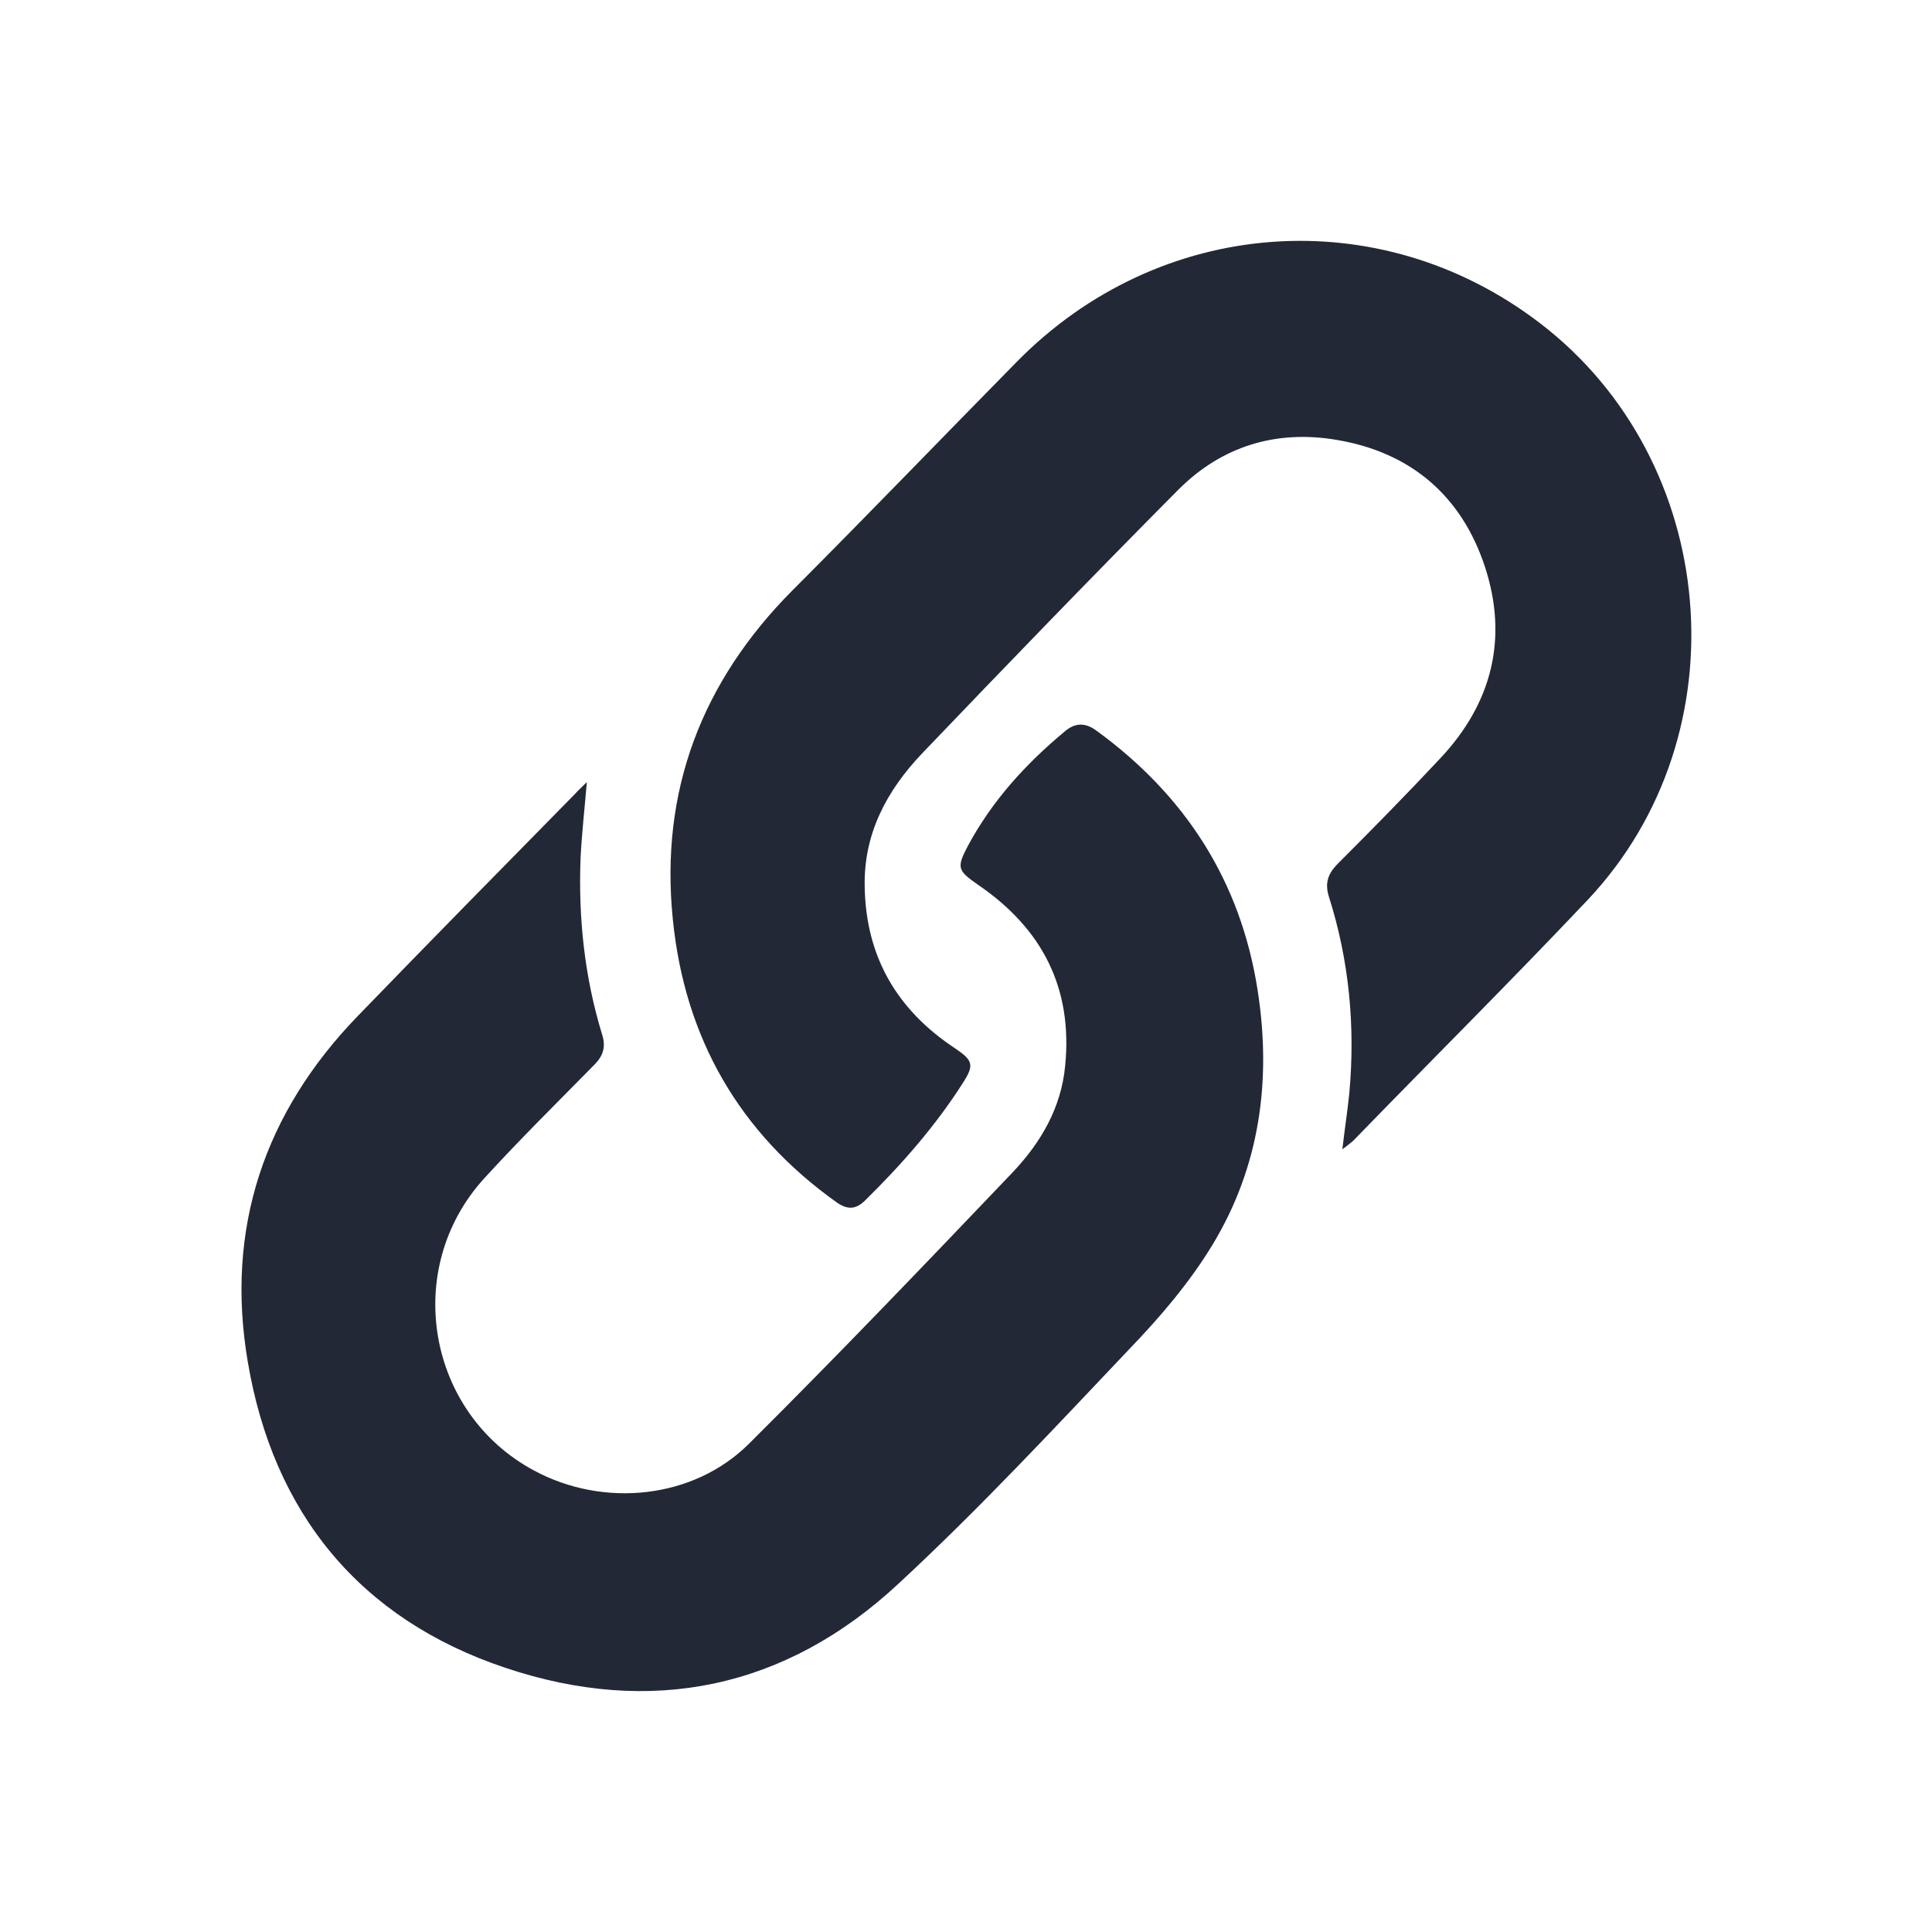 <svg width="16" height="16" viewBox="0 0 16 16" fill="none" xmlns="http://www.w3.org/2000/svg">
<path d="M4.86 6.477C4.841 6.702 4.818 6.904 4.808 7.106C4.789 7.604 4.841 8.092 4.986 8.566C5.019 8.669 4.996 8.744 4.921 8.819C4.616 9.129 4.302 9.439 4.007 9.762C3.327 10.513 3.538 11.705 4.424 12.179C5 12.489 5.741 12.414 6.2 11.959C6.941 11.222 7.668 10.462 8.389 9.706C8.619 9.462 8.788 9.176 8.821 8.828C8.886 8.181 8.629 7.688 8.099 7.327C7.93 7.209 7.921 7.186 8.014 7.008C8.216 6.632 8.493 6.327 8.821 6.055C8.905 5.984 8.989 5.984 9.079 6.05C9.814 6.585 10.274 7.294 10.415 8.2C10.532 8.946 10.433 9.664 10.04 10.311C9.852 10.621 9.608 10.907 9.355 11.17C8.727 11.832 8.108 12.498 7.438 13.118C6.505 13.986 5.389 14.216 4.185 13.812C2.98 13.409 2.263 12.531 2.052 11.278C1.864 10.175 2.188 9.213 2.966 8.411C3.561 7.796 4.161 7.186 4.761 6.576C4.785 6.548 4.818 6.519 4.86 6.477Z" fill="#222836"/>
<path d="M11.117 9.518C11.136 9.349 11.159 9.204 11.174 9.058C11.225 8.505 11.174 7.955 11.005 7.425C10.972 7.317 10.995 7.242 11.07 7.162C11.361 6.871 11.647 6.58 11.928 6.28C12.355 5.825 12.491 5.29 12.299 4.698C12.106 4.107 11.684 3.746 11.07 3.643C10.569 3.558 10.119 3.694 9.758 4.056C9.041 4.778 8.338 5.506 7.634 6.242C7.344 6.548 7.152 6.904 7.161 7.341C7.17 7.923 7.428 8.364 7.911 8.683C8.056 8.781 8.07 8.819 7.977 8.964C7.747 9.326 7.466 9.645 7.161 9.945C7.086 10.016 7.02 10.02 6.931 9.959C6.12 9.382 5.67 8.594 5.572 7.613C5.464 6.552 5.811 5.646 6.561 4.891C7.184 4.267 7.799 3.628 8.417 3C9.599 1.794 11.422 1.657 12.753 2.676C14.244 3.816 14.441 6.078 13.152 7.449C12.514 8.124 11.853 8.781 11.206 9.448C11.178 9.471 11.155 9.49 11.117 9.518Z" fill="#222836"/>
</svg>
